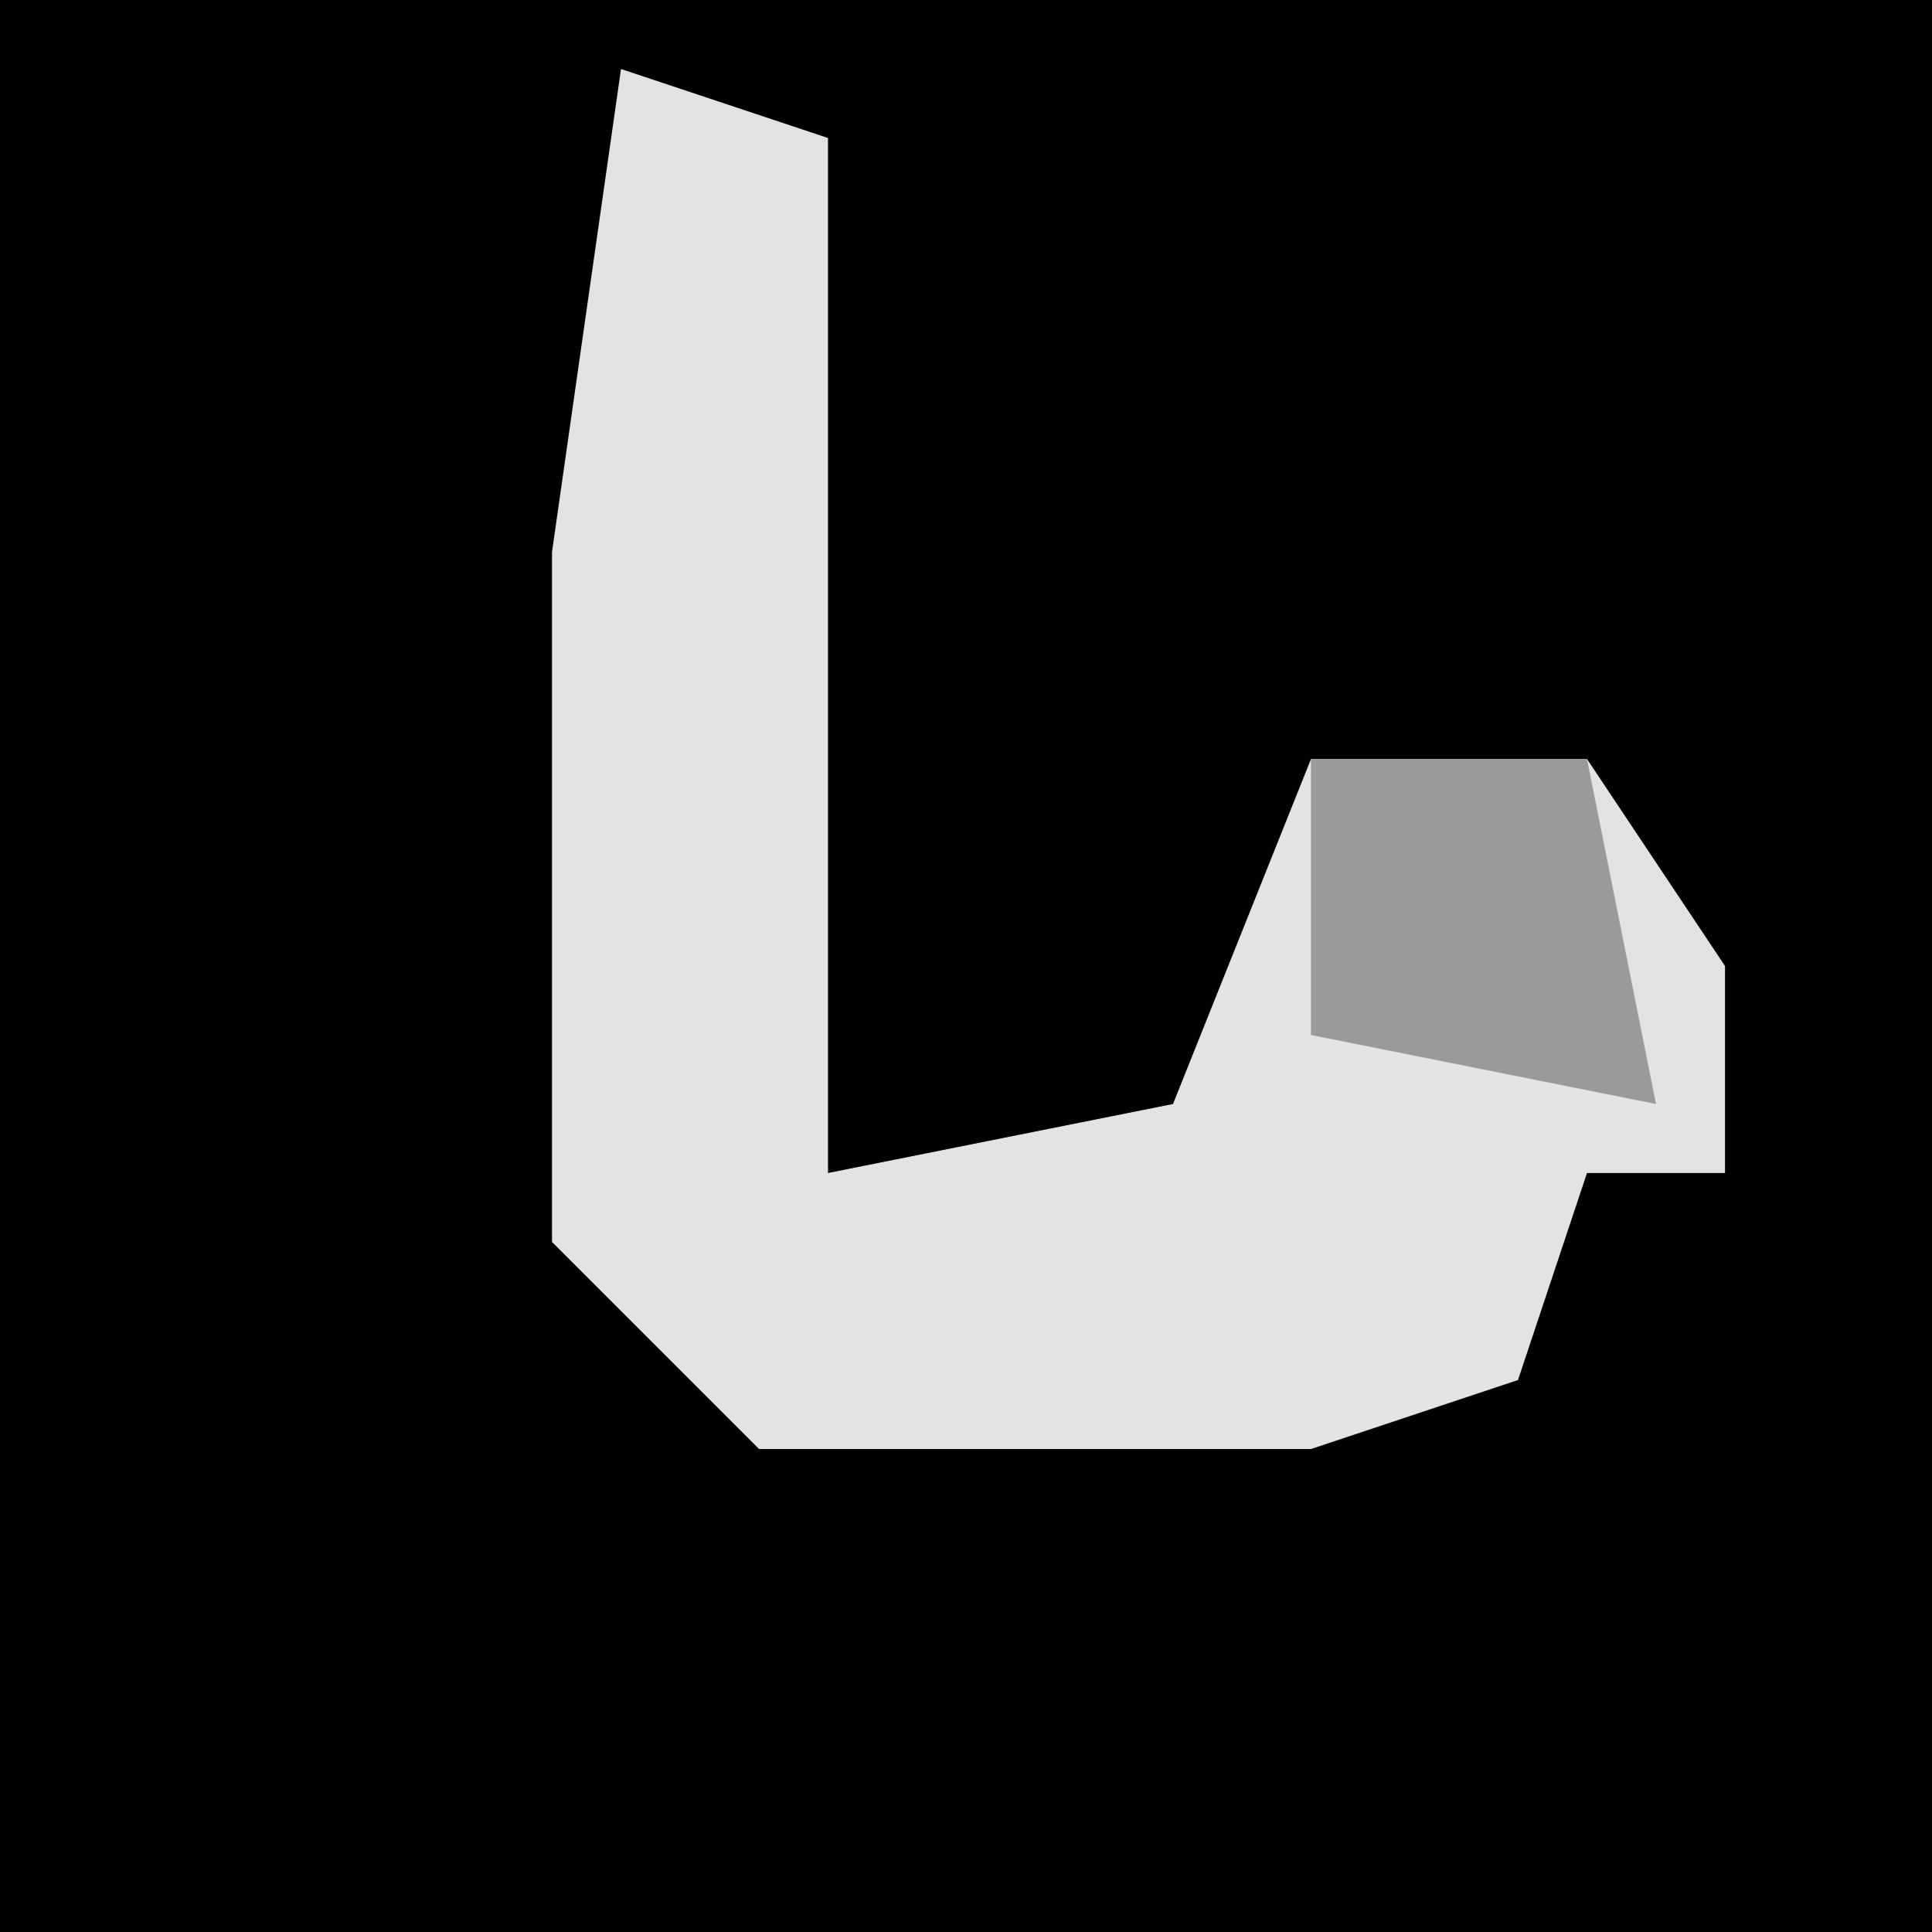 <?xml version="1.0" encoding="UTF-8"?>
<svg version="1.1" xmlns="http://www.w3.org/2000/svg" width="28" height="28">
<path d="M0,0 L28,0 L28,28 L0,28 Z " fill="#010101" transform="translate(0,0)"/>
<path d="M0,0 L3,1 L3,16 L8,15 L10,10 L14,10 L16,13 L16,16 L14,16 L13,19 L10,20 L2,20 L-1,17 L-1,7 Z " fill="#E3E3E3" transform="translate(9,1)"/>
<path d="M0,0 L4,0 L5,5 L0,4 Z " fill="#9A9A9A" transform="translate(19,11)"/>
</svg>
